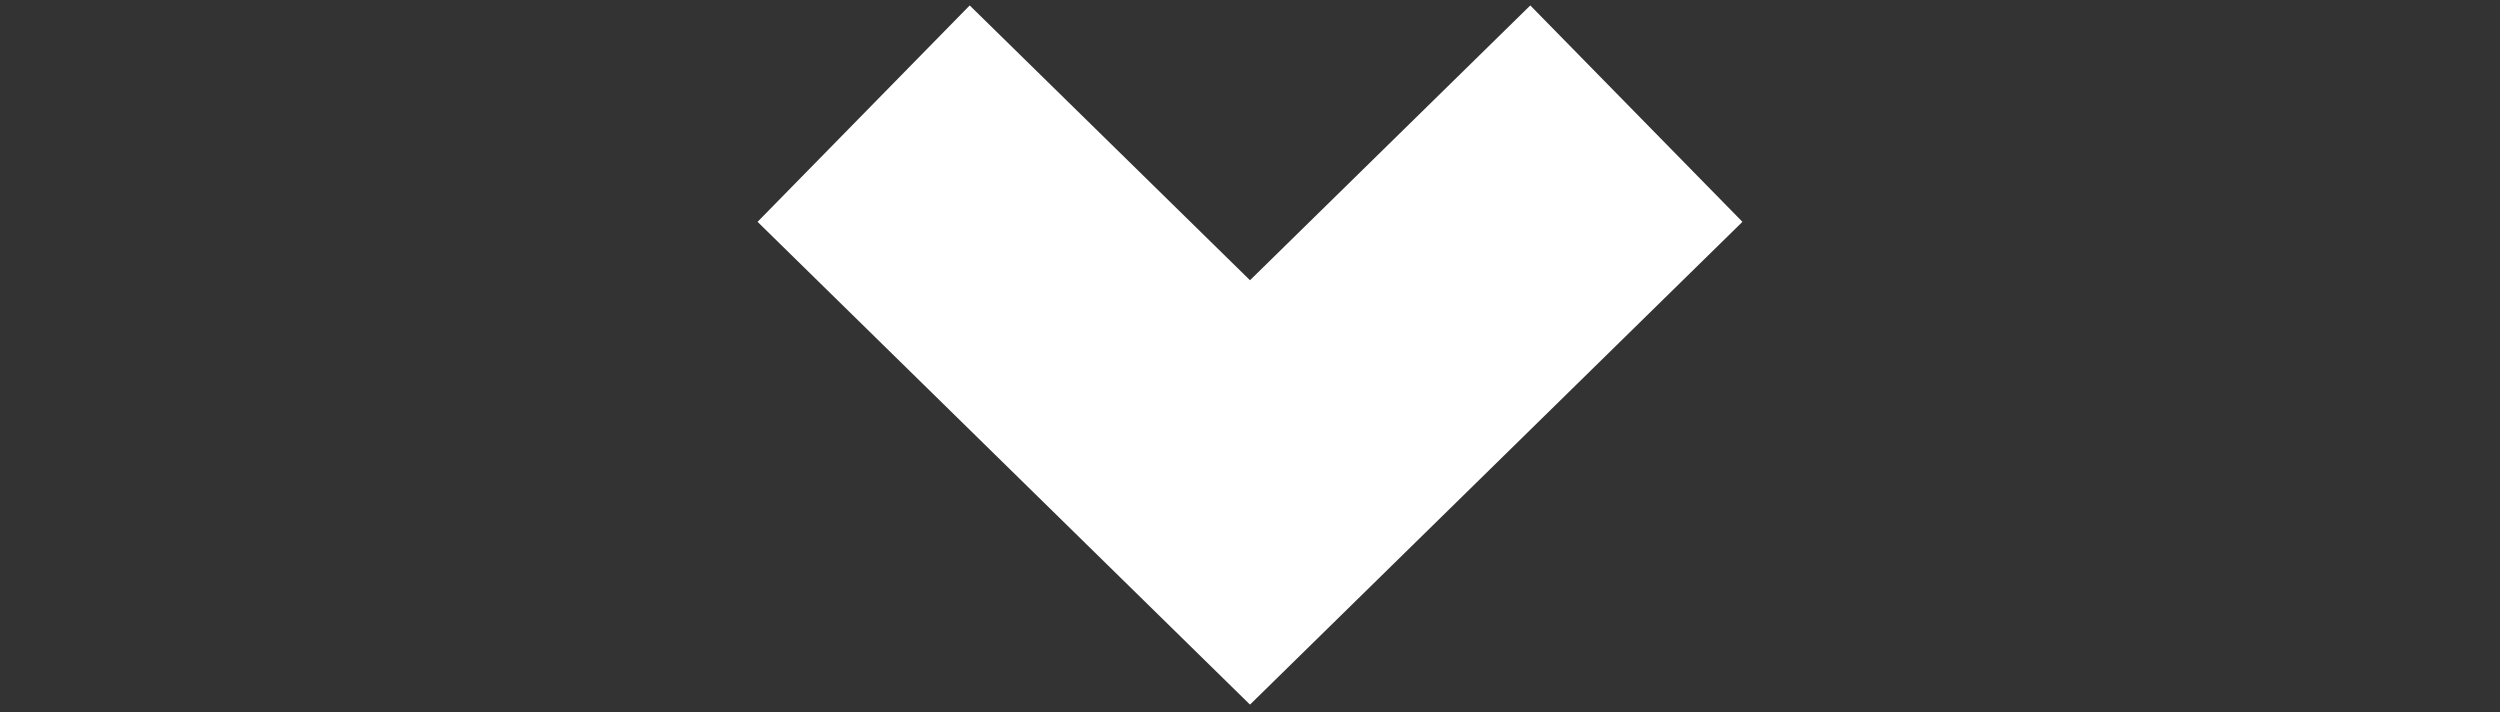 <?xml version="1.0" encoding="utf-8"?>
<!-- Generator: Adobe Illustrator 19.0.0, SVG Export Plug-In . SVG Version: 6.00 Build 0)  -->
<svg version="1.1" id="Capa_1" xmlns="http://www.w3.org/2000/svg" xmlns:xlink="http://www.w3.org/1999/xlink" x="0px" y="0px"
	 viewBox="0 0 33 9.4" style="enable-background:new 0 0 33 9.4;" xml:space="preserve">
<rect x="0" y="0" width="33" height="9.4" fill="#333333" stroke="none"/>
<style type="text/css">
	.st0{fill:none;stroke:#FFFFFF;stroke-width:4;stroke-miterlimit:10;}
</style>
<polyline id="XMLID_407_" class="st0" points="21.6,1.5 16.5,6.5 11.4,1.5 "/>
</svg>
